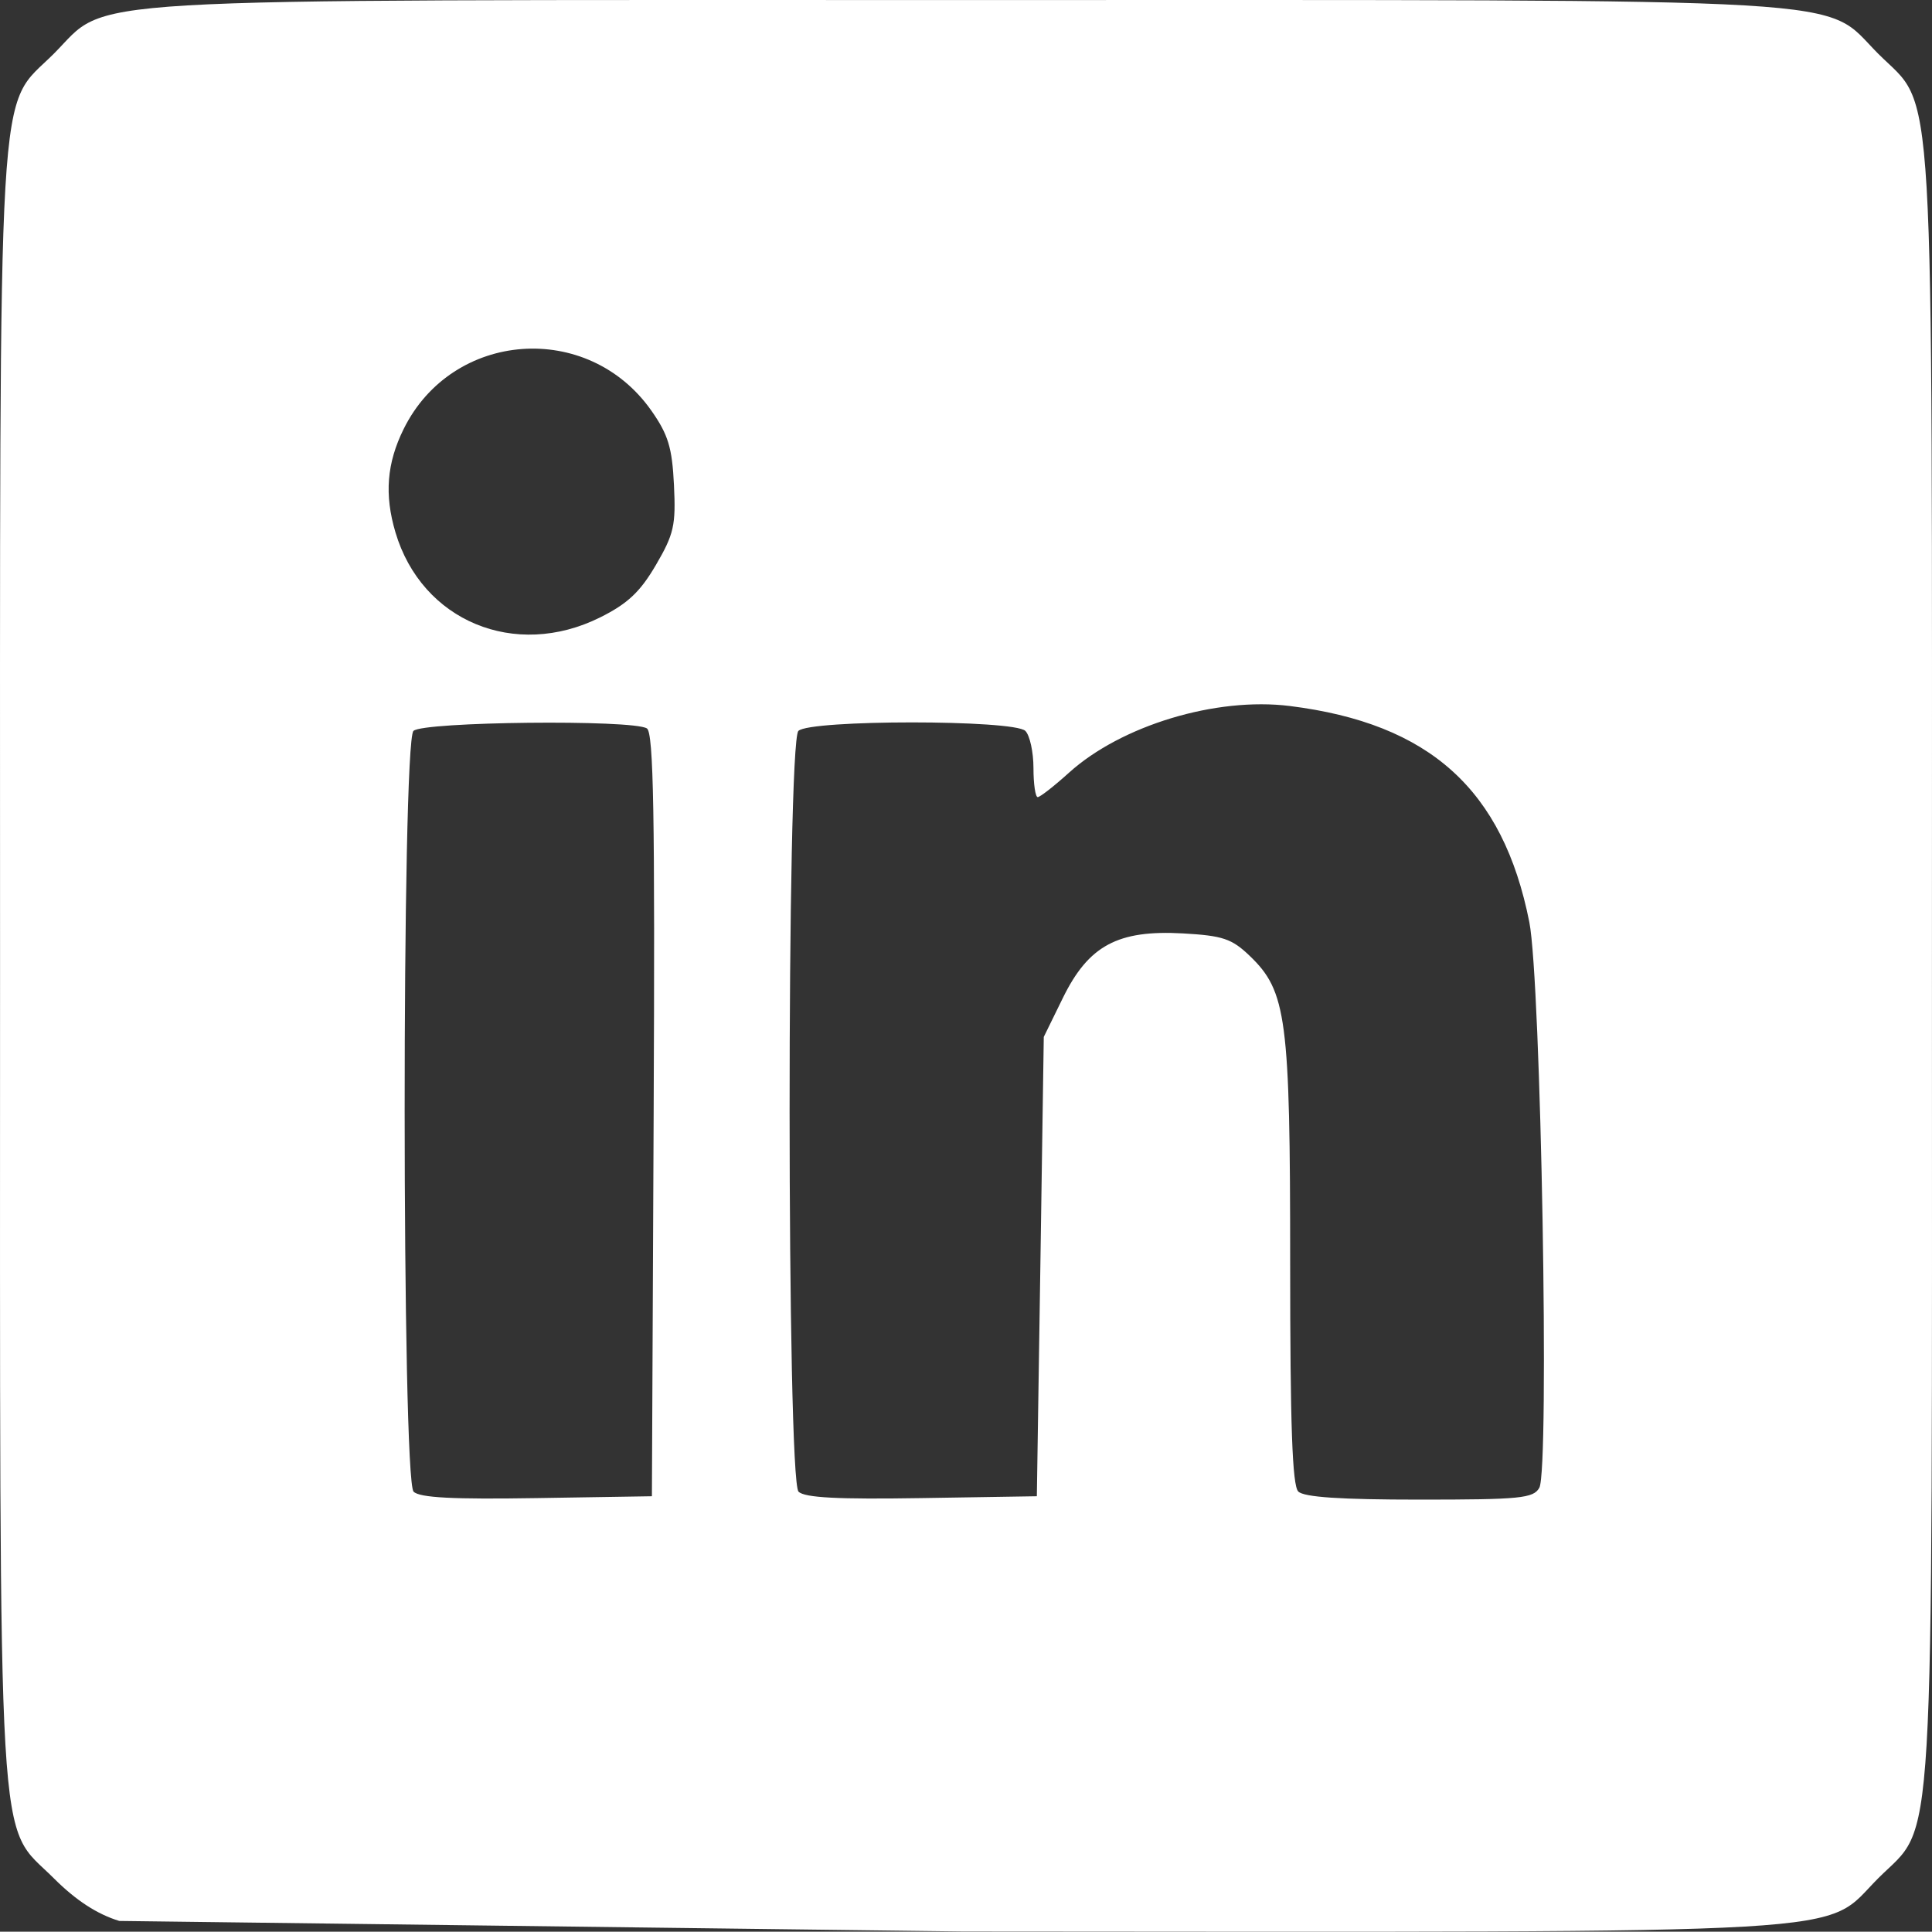 <svg xmlns="http://www.w3.org/2000/svg" width="286.014" height="285.972" xmlns:v="https://vecta.io/nano"><rect width="100%" height="100%" fill="#333333" stroke="none"/><path d="M17.648 284.375c-3.286-1.01-6.42-3.052-9.675-6.308-8.508-8.508-7.965.702-7.965-135.06C.007 7.266-.534 16.453 7.96 7.96S7.266.007 143.007.007s126.554-.54 135.048 7.952 7.952-.694 7.952 135.048.54 126.554-7.952 135.048c-8.5 8.5.767 7.962-135.48 7.883l-124.928-1.562zM96.766 165.07c.204-44.486-.008-56.605-1-57.235-2.113-1.34-33.18-1.008-34.558.37-1.75 1.75-1.73 110.87.023 112.623.9.9 5.85 1.15 18.25.95l17.027-.273zm57.248 22.436l.507-34 2.828-5.773c3.804-7.766 8.143-10.095 17.788-9.55 5.884.333 7.216.78 9.86 3.313 5.486 5.255 6 9.225 6 45.49 0 24.037.316 32.934 1.2 33.818.838.838 6.256 1.2 17.95 1.2 14.91 0 16.858-.192 17.734-1.75 1.528-2.72.25-75.04-1.48-83.75-3.897-19.618-14.74-29.4-35.458-31.987-10.912-1.363-24.94 2.874-32.688 9.873-2.2 1.988-4.284 3.615-4.63 3.615s-.63-1.935-.63-4.3-.54-4.84-1.2-5.5c-1.68-1.68-31.92-1.68-33.6 0-1.75 1.75-1.73 110.87.023 112.623.9.9 5.85 1.15 18.25.95l17.027-.273zm-65.16-96.11c4.06-2.023 5.916-3.77 8.243-7.75 2.673-4.572 2.968-5.88 2.677-11.846-.27-5.534-.854-7.458-3.34-11-9.385-13.367-29.46-11.886-36.675 2.707-2.503 5.062-2.873 9.724-1.216 15.303 3.903 13.14 17.7 18.87 30.313 12.586z" fill="#fff"/></svg>